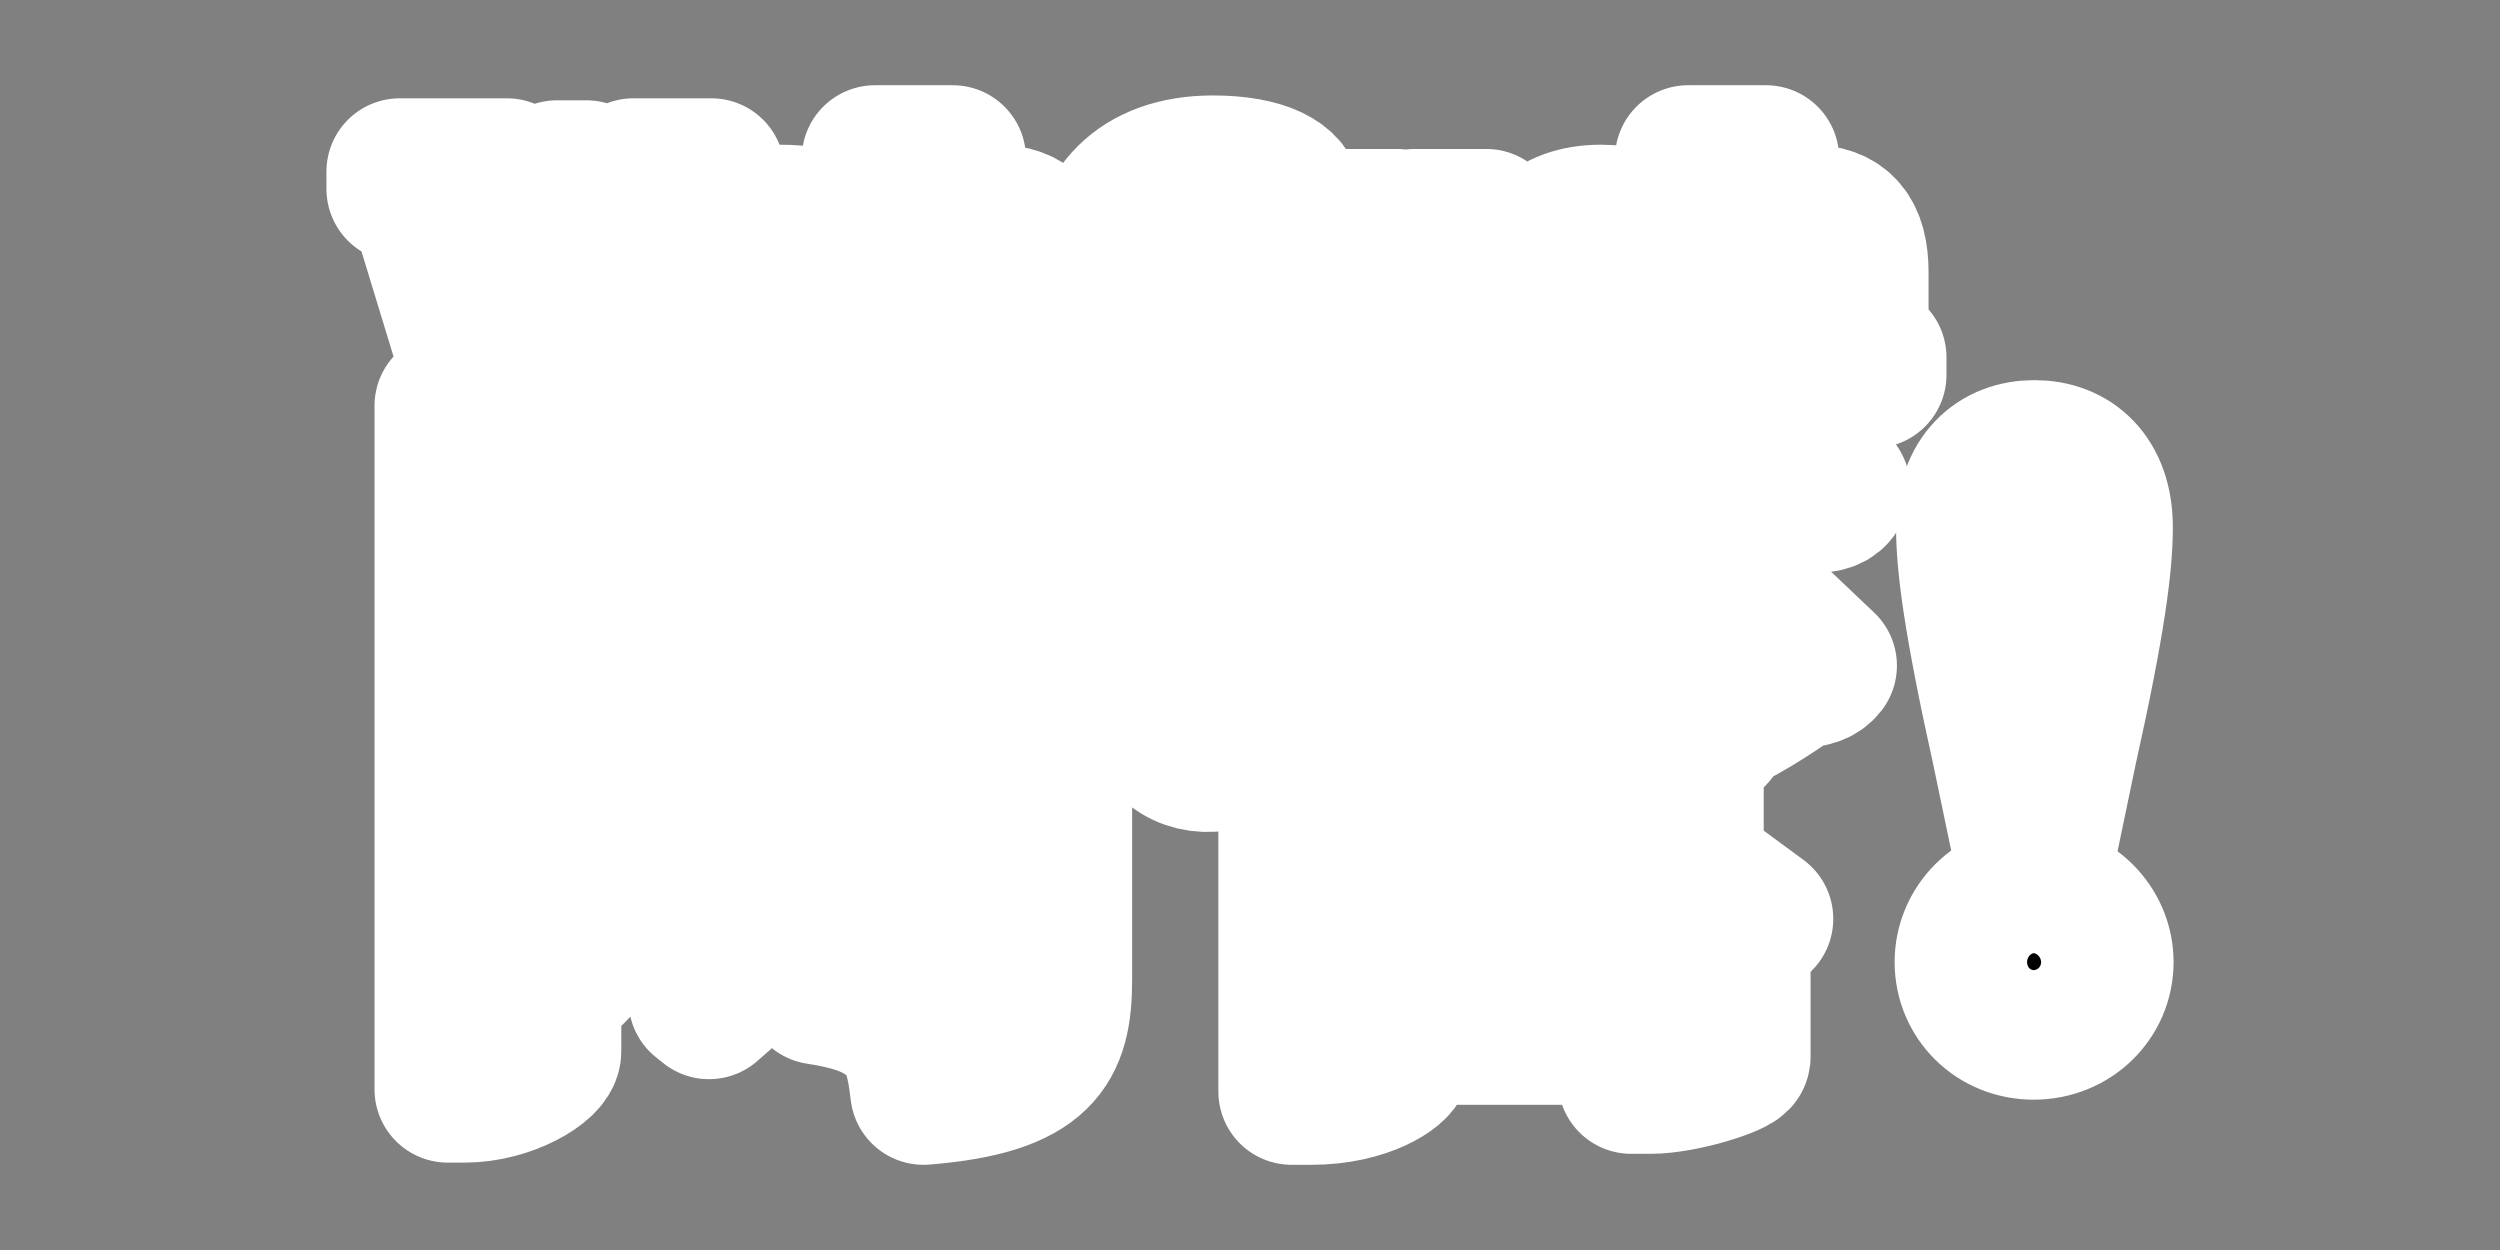 <?xml version="1.0" encoding="UTF-8" standalone="no"?>
<!-- Created with Inkscape (http://www.inkscape.org/) -->

<svg
   width="512"
   height="256"
   viewBox="0 0 135.467 67.733"
   version="1.1"
   id="svg5"
   inkscape:version="1.2.1 (9c6d41e410, 2022-07-14)"
   sodipodi:docname="wahgueh.svg"
   inkscape:export-filename="wahgueh.webp"
   inkscape:export-xdpi="129.93239"
   inkscape:export-ydpi="129.93239"
   xmlns:inkscape="http://www.inkscape.org/namespaces/inkscape"
   xmlns:sodipodi="http://sodipodi.sourceforge.net/DTD/sodipodi-0.dtd"
   xmlns="http://www.w3.org/2000/svg"
   xmlns:svg="http://www.w3.org/2000/svg">
  <rect x="0" y="0" width="135.467" height="67.733" fill="#808080" stroke="none"/>
  <sodipodi:namedview
     id="namedview7"
     pagecolor="#505050"
     bordercolor="#ffffff"
     borderopacity="1"
     inkscape:showpageshadow="0"
     inkscape:pageopacity="0"
     inkscape:pagecheckerboard="1"
     inkscape:deskcolor="#505050"
     inkscape:document-units="px"
     showgrid="false"
     inkscape:zoom="1.2523911"
     inkscape:cx="186.04412"
     inkscape:cy="72.261772"
     inkscape:window-width="1920"
     inkscape:window-height="1031"
     inkscape:window-x="4096"
     inkscape:window-y="0"
     inkscape:window-maximized="1"
     inkscape:current-layer="layer1" />
  <defs
     id="defs2" />
  <g
     inkscape:label="Layer 1"
     inkscape:groupmode="layer"
     id="layer1">
    <path
       id="path1716-3"
       style="font-weight:900;font-size:50.8px;line-height:1.25;font-family:'Noto Serif CJK SC';-inkscape-font-specification:'Noto Serif CJK SC, Heavy';fill:#000000;fill-opacity:1;stroke:#ffffff;stroke-width:7.938;stroke-linecap:round;stroke-linejoin:round;stroke-dasharray:none;paint-order:markers stroke fill"
       d="m 47.413,8.587 v 0.941 h 0.232 c 0.247,0 0.972,0.108 0.972,0.864 v 7.943 c 0,0.894 -0.463,1.034 -1.064,1.034 h -0.061 v 0.941 h 5.166 v -0.941 h -0.061 c -0.679,0 -0.956,-0.154 -0.956,-0.987 v -2.715 c 0,-1.08 0.108,-2.314 0.941,-2.314 0.648,0 0.879,0.756 0.879,2.067 v 4.889 h 3.979 v -0.941 h -0.061 c -0.694,0 -0.91,-0.139 -0.91,-1.08 v -3.532 c 0,-2.067 -0.787,-2.946 -2.499,-2.946 -1.342,0 -1.928,0.555 -2.298,1.126 h -0.123 c 0.046,-0.54 0.077,-1.373 0.077,-2.221 V 8.587 Z m 44.064,0 v 0.941 h 0.232 c 0.247,0 0.972,0.108 0.972,0.864 v 7.943 c 0,0.894 -0.463,1.034 -1.064,1.034 h -0.061 l -5.17e-4,0.941 h 5.167 v -0.941 h -0.061 c -0.679,0 -0.956,-0.154 -0.956,-0.987 v -2.715 c 0,-1.08 0.108,-2.314 0.941,-2.314 0.648,0 0.879,0.756 0.879,2.067 v 4.889 h 3.979 v -0.941 h -0.061 c -0.694,0 -0.91,-0.139 -0.91,-1.08 v -3.532 c 0,-2.067 -0.787,-2.946 -2.499,-2.946 -1.342,0 -1.928,0.555 -2.298,1.126 h -0.124 c 0.046,-0.54 0.078,-1.373 0.078,-2.221 V 8.587 Z m -25.771,0.555 c -3.948,0 -6.015,2.313 -6.015,5.645 0,3.408 1.943,5.676 5.953,5.676 1.45,0 2.745,-0.309 4.072,-0.926 v -2.344 c 0,-0.817 0.139,-1.188 0.802,-1.188 h 0.139 v -0.941 h -5.29 v 0.941 h 0.293 c 0.756,0 0.972,0.37 0.972,1.126 v 2.113 c -0.293,0.031 -0.54,0.046 -0.771,0.046 -2.144,0 -2.93,-1.604 -2.93,-4.504 0,-2.899 0.756,-4.534 2.745,-4.534 1.157,0 1.82,0.74 1.82,2.206 1.65,0 2.39,-0.709 2.39,-1.481 0,-1.018 -1.418,-1.836 -4.179,-1.836 z m -44.048,0.154 v 0.941 h 0.201 c 0.601,0 0.895,0.17 1.095,0.818 l 2.822,9.253 h 2.267 l 2.221,-6.832 2.175,6.832 h 2.252 l 2.391,-8.868 c 0.278,-1.018 0.571,-1.203 1.172,-1.203 h 0.293 V 9.296 h -4.226 v 0.941 h 0.355 c 0.679,0 0.941,0.185 0.941,0.71 0,0.278 -0.139,0.818 -0.247,1.219 l -0.586,2.298 c -0.216,0.864 -0.524,2.051 -0.648,2.715 -0.123,-0.648 -0.34,-1.496 -0.648,-2.468 L 31.775,9.404 h -1.589 l -1.99,5.876 c -0.247,0.74 -0.401,1.264 -0.525,1.835 -0.093,-0.586 -0.262,-1.295 -0.432,-1.928 l -0.864,-3.177 c -0.093,-0.324 -0.185,-0.864 -0.185,-1.034 0,-0.509 0.309,-0.74 0.926,-0.74 h 0.354 V 9.296 Z m 20.604,2.514 c -1.897,0 -3.47,0.463 -3.47,1.635 0,0.787 0.771,1.08 2.406,1.08 0,-1.095 0.309,-1.651 0.802,-1.651 0.54,0 0.802,0.509 0.802,1.651 v 0.802 l -1.249,0.046 c -2.283,0.077 -3.409,0.848 -3.409,2.545 0,1.727 1.095,2.545 2.437,2.545 1.095,0 1.527,-0.216 2.221,-1.018 h 0.154 l 0.386,0.864 h 3.439 v -0.941 h -0.062 c -0.694,0 -0.91,-0.247 -0.91,-1.08 v -3.887 c 0,-1.912 -1.187,-2.591 -3.547,-2.591 z m 44.495,0 c -2.622,0 -4.118,1.496 -4.118,4.396 0,2.699 1.388,4.257 4.303,4.257 2.483,0 3.424,-1.003 3.424,-1.928 0,-0.401 -0.293,-0.679 -0.679,-0.787 -0.339,0.817 -0.925,1.419 -1.974,1.419 -1.326,0 -2.005,-0.848 -2.051,-2.776 h 4.997 v -0.849 c 0,-2.452 -1.48,-3.732 -3.902,-3.732 z m -14.975,0.232 v 0.941 h 0.062 c 0.787,0 0.848,0.247 0.848,1.126 v 3.285 c 0,2.051 0.725,3.069 2.622,3.069 1.095,0 1.789,-0.448 2.236,-1.142 h 0.077 l 0.432,0.987 h 3.532 v -0.941 h -0.185 c -0.54,0 -0.864,-0.046 -0.864,-0.926 v -6.4 h -3.887 v 0.941 h 0.061 c 0.524,0 0.833,0.062 0.833,0.895 v 2.807 c 0,1.388 -0.293,2.236 -1.018,2.236 -0.648,0 -0.833,-0.91 -0.833,-2.221 v -4.658 z m 15.052,0.895 c 0.617,0 0.879,0.833 0.879,2.36 h -2.02 c 0,-1.542 0.478,-2.36 1.141,-2.36 z m -44.017,3.331 v 1.095 c 0,1.126 -0.401,1.851 -1.018,1.851 -0.416,0 -0.602,-0.432 -0.602,-1.249 0,-1.049 0.278,-1.588 1.142,-1.65 z m 23.76,4.888 c -0.991,4.481 -2.935,8.923 -4.918,11.738 l 0.396,0.317 c 2.974,-1.348 5.869,-3.291 8.328,-6.107 h 1.15 c 0.397,0.991 0.595,2.34 0.396,3.609 2.895,3.054 7.654,-1.468 2.141,-3.609 h 6.068 c 0.595,0 0.991,-0.198 1.11,-0.635 -1.586,-1.507 -4.283,-3.728 -4.283,-3.728 l -2.34,3.252 h -3.371 c 0.397,-0.476 0.754,-0.991 1.111,-1.547 0.912,0.04 1.468,-0.277 1.626,-0.793 z m 16.101,0.04 c -0.476,3.252 -1.467,6.583 -2.578,8.725 l 0.393,0.314 c -0.763,-0.07 -1.668,-0.064 -2.733,0.042 l -0.278,0.198 c 0.912,0.833 1.705,2.419 1.745,3.926 H 68.679 c -0.198,-0.912 -0.555,-1.904 -1.071,-2.974 l -0.476,0.04 c 0.198,1.785 -1.15,3.49 -2.3,4.164 -1.467,0.595 -2.498,1.824 -2.062,3.569 0.516,1.785 2.577,2.34 4.045,1.586 1.388,-0.753 2.34,-2.657 2.023,-5.275 H 91.958 c 0,1.11 -0.079,2.459 -0.198,3.49 l -3.887,-2.816 -2.379,2.499 h -9.756 l -5.75,-2.102 v 22.566 h 1.071 c 2.935,0 4.64,-1.269 4.64,-1.626 v -1.626 h 12.69 v 2.657 h 1.031 c 1.785,0 4.68,-0.952 4.72,-1.269 v -6.821 c 0.635,-0.159 1.031,-0.436 1.229,-0.674 l -4.957,-3.649 -2.38,2.538 H 75.699 v -3.569 h 10.152 v 1.428 h 1.031 c 1.785,0 4.679,-0.912 4.719,-1.229 v -4.838 c 0.635,-0.159 1.031,-0.436 1.229,-0.674 l -0.436,-0.317 c 1.666,-0.714 3.648,-1.944 4.918,-2.895 0.833,-0.04 1.229,-0.158 1.507,-0.515 l -4.6,-4.363 -2.657,2.697 h -8.486 c 1.502,-1.235 1.486,-3.789 -2.573,-4.166 1.862,-0.714 3.724,-1.745 5.388,-3.171 h 1.468 c 0.595,0.991 0.951,2.459 0.793,3.808 3.212,2.855 7.416,-1.983 2.142,-3.808 h 8.13 c 0.595,0 1.031,-0.198 1.11,-0.635 -1.785,-1.586 -4.798,-3.926 -4.798,-3.926 l -2.617,3.45 H 87.041 c 0.476,-0.476 0.912,-0.952 1.308,-1.507 0.912,0.04 1.468,-0.277 1.626,-0.793 z m -28.752,0.317 -2.498,2.816 H 30.132 l -5.869,-2.34 v 37.04 h 0.912 c 2.34,0 4.521,-1.348 4.521,-2.062 v -3.728 -22.922 c 1.904,2.617 3.411,5.79 4.6,8.844 -0.912,4.997 -2.379,10.033 -4.6,14.078 l 0.396,0.278 c 2.617,-2.379 4.64,-5.275 6.187,-8.328 0.278,0.833 0.476,1.626 0.674,2.38 3.014,3.014 6.147,-1.745 1.943,-8.725 0.991,-2.974 1.666,-5.949 2.181,-8.606 1.19,2.062 2.142,4.441 2.935,6.821 -1.071,6.028 -2.935,12.294 -5.988,17.132 l 0.396,0.317 c 3.292,-2.776 5.711,-6.266 7.535,-9.994 0.397,1.745 0.674,3.371 0.912,4.759 3.014,3.728 7.059,-2.141 1.666,-11.183 1.031,-3.133 1.706,-6.266 2.261,-9.042 0.476,-0.04 0.793,-0.159 1.031,-0.278 v 23.834 c 0,0.555 -0.198,0.912 -0.952,0.912 -1.19,0 -6.543,-0.317 -6.543,-0.317 v 0.516 c 2.578,0.397 3.529,0.991 4.402,1.784 0.833,0.793 1.111,1.944 1.309,3.649 6.385,-0.516 7.337,-2.499 7.337,-6.068 V 26.31 c 0.793,-0.159 1.309,-0.515 1.586,-0.833 z m 56.314,3.054 c -1.983,0 -3.53,1.309 -3.53,4.005 0,1.904 0.357,4.957 1.943,12.095 l 0.992,4.759 h 1.19 l 0.991,-4.759 c 1.586,-7.099 1.944,-10.192 1.944,-12.095 0,-2.697 -1.547,-4.005 -3.53,-4.005 z m -80.544,0.872 h 22.129 v 2.578 l -6.663,-1.308 c -0.079,1.904 -0.277,4.005 -0.515,6.226 -0.952,-1.031 -1.983,-2.062 -3.173,-3.133 l -0.357,0.198 0.159,-0.833 c 1.071,-0.119 1.388,-0.476 1.507,-0.992 L 35.565,26.786 c -0.079,2.221 -0.238,4.68 -0.516,7.257 -1.388,-1.348 -3.054,-2.776 -5.036,-4.164 l -0.317,0.198 z m 46.003,14.356 h 10.152 v 4.203 H 75.699 Z m 34.502,8.804 c -2.023,0 -3.569,1.626 -3.569,3.53 0,1.943 1.547,3.49 3.569,3.49 2.023,0 3.609,-1.547 3.609,-3.49 0,-1.904 -1.586,-3.53 -3.609,-3.53 z m -34.502,1.19 h 12.69 v 4.997 H 75.699 Z"
       inkscape:export-filename="wahgueh.webp"
       inkscape:export-xdpi="129.93239"
       inkscape:export-ydpi="129.93239" />
  </g>
</svg>
